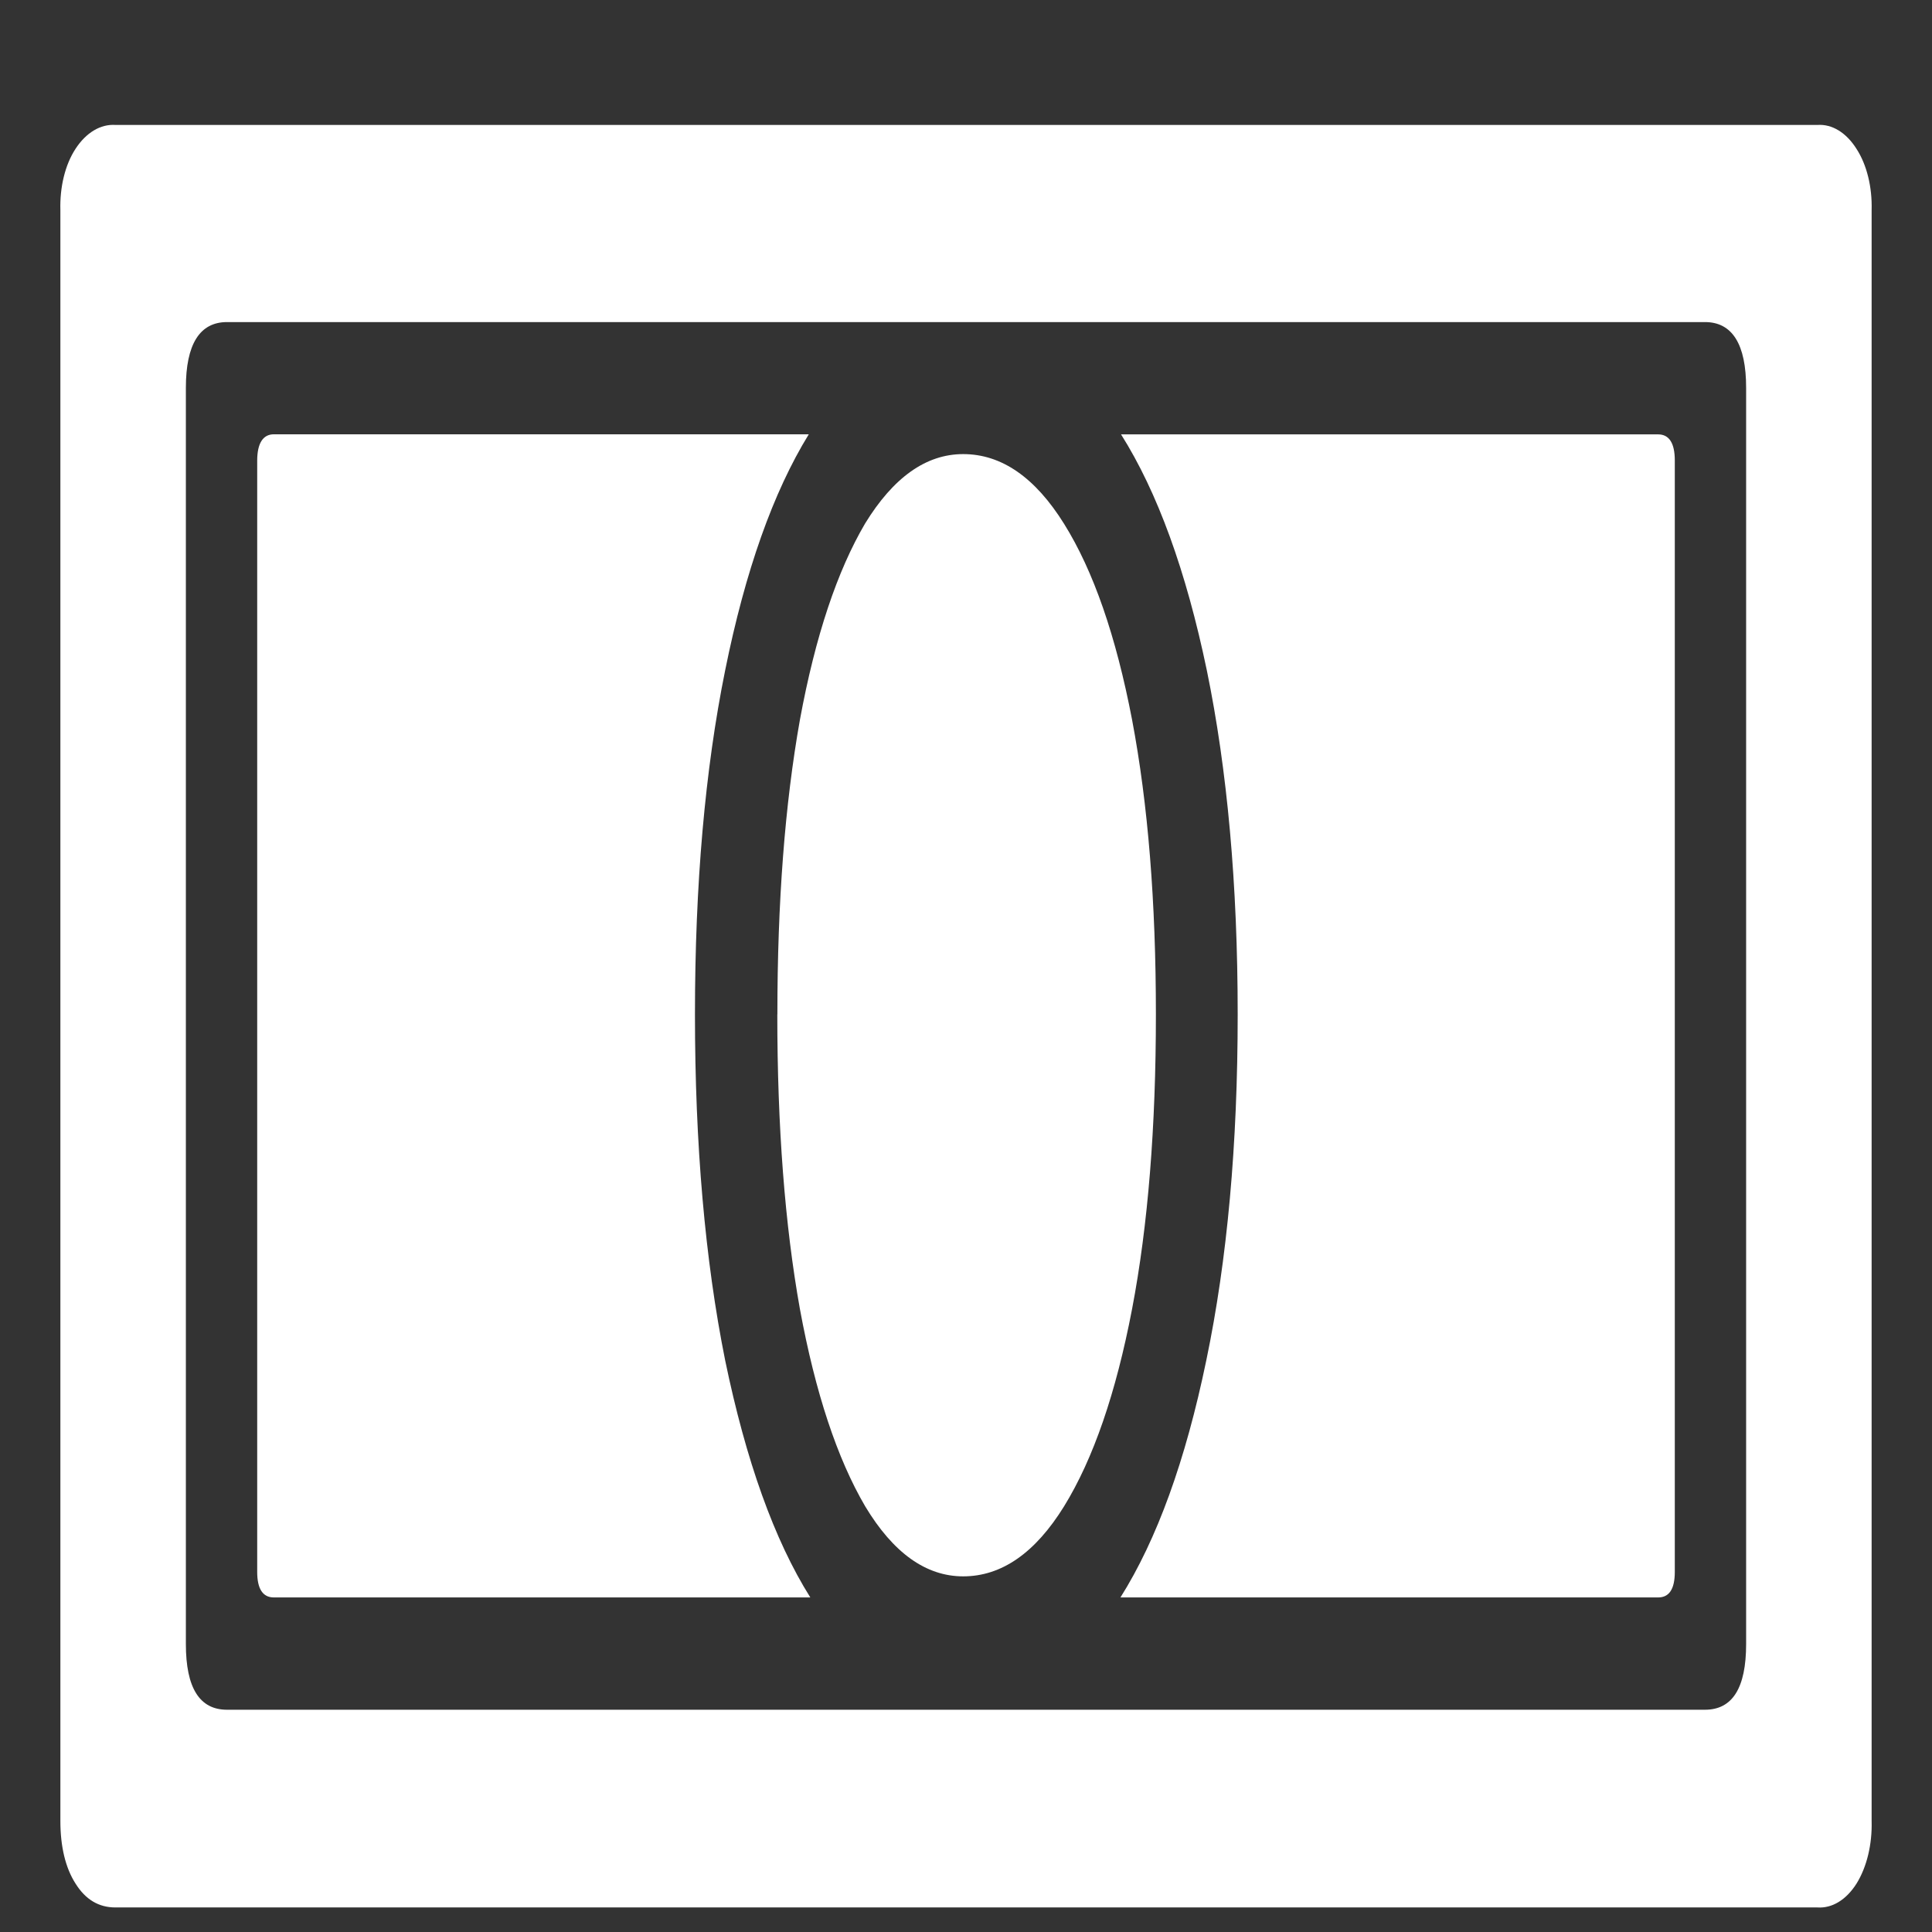 <svg xmlns="http://www.w3.org/2000/svg" width="24" height="24"><rect width="100%" height="100%" fill="#333333" stroke="none"/><path style="stroke:none;fill-rule:nonzero;fill:#fff;fill-opacity:1" d="M.75 22.621c0 .317.063.582.188.777.125.2.289.297.496.297h21.144c.18.012.356-.093.485-.297.128-.207.195-.488.187-.777V2.61c.008-.285-.059-.562-.188-.761-.128-.203-.304-.309-.484-.297H1.434c-.184-.012-.364.094-.496.297-.13.199-.196.476-.188.761Zm1.559-2.2V4.817c0-.539.171-.816.511-.816h18.36c.34 0 .511.277.511.816v15.606c0 .547-.171.816-.511.816H2.82c-.34 0-.511-.27-.511-.816Zm.886-.894c0 .211.07.317.207.317h6.664c-.449-.715-.8-1.7-1.058-2.946-.25-1.246-.375-2.683-.375-4.296 0-1.614.125-3.04.375-4.274.25-1.238.597-2.215 1.039-2.933H3.402c-.136 0-.207.113-.207.328Zm6.461-6.925c0 1.394.094 2.617.281 3.66.192 1.043.465 1.86.81 2.449.35.582.757.871 1.218.871.476 0 .894-.289 1.254-.871.363-.59.644-1.406.844-2.45.199-1.042.296-2.265.296-3.66 0-1.394-.097-2.609-.296-3.66-.2-1.043-.481-1.851-.844-2.433-.36-.578-.778-.867-1.254-.867-.461 0-.867.289-1.219.863-.344.586-.617 1.394-.809 2.437-.187 1.051-.28 2.266-.28 3.66Zm4.262 7.242h6.68c.136 0 .207-.102.207-.317V5.72c0-.215-.07-.324-.207-.324h-6.672c.453.718.808 1.695 1.066 2.933.254 1.235.383 2.656.383 4.274 0 1.613-.129 3.046-.39 4.296-.258 1.247-.614 2.227-1.067 2.946Zm0 0"/></svg>